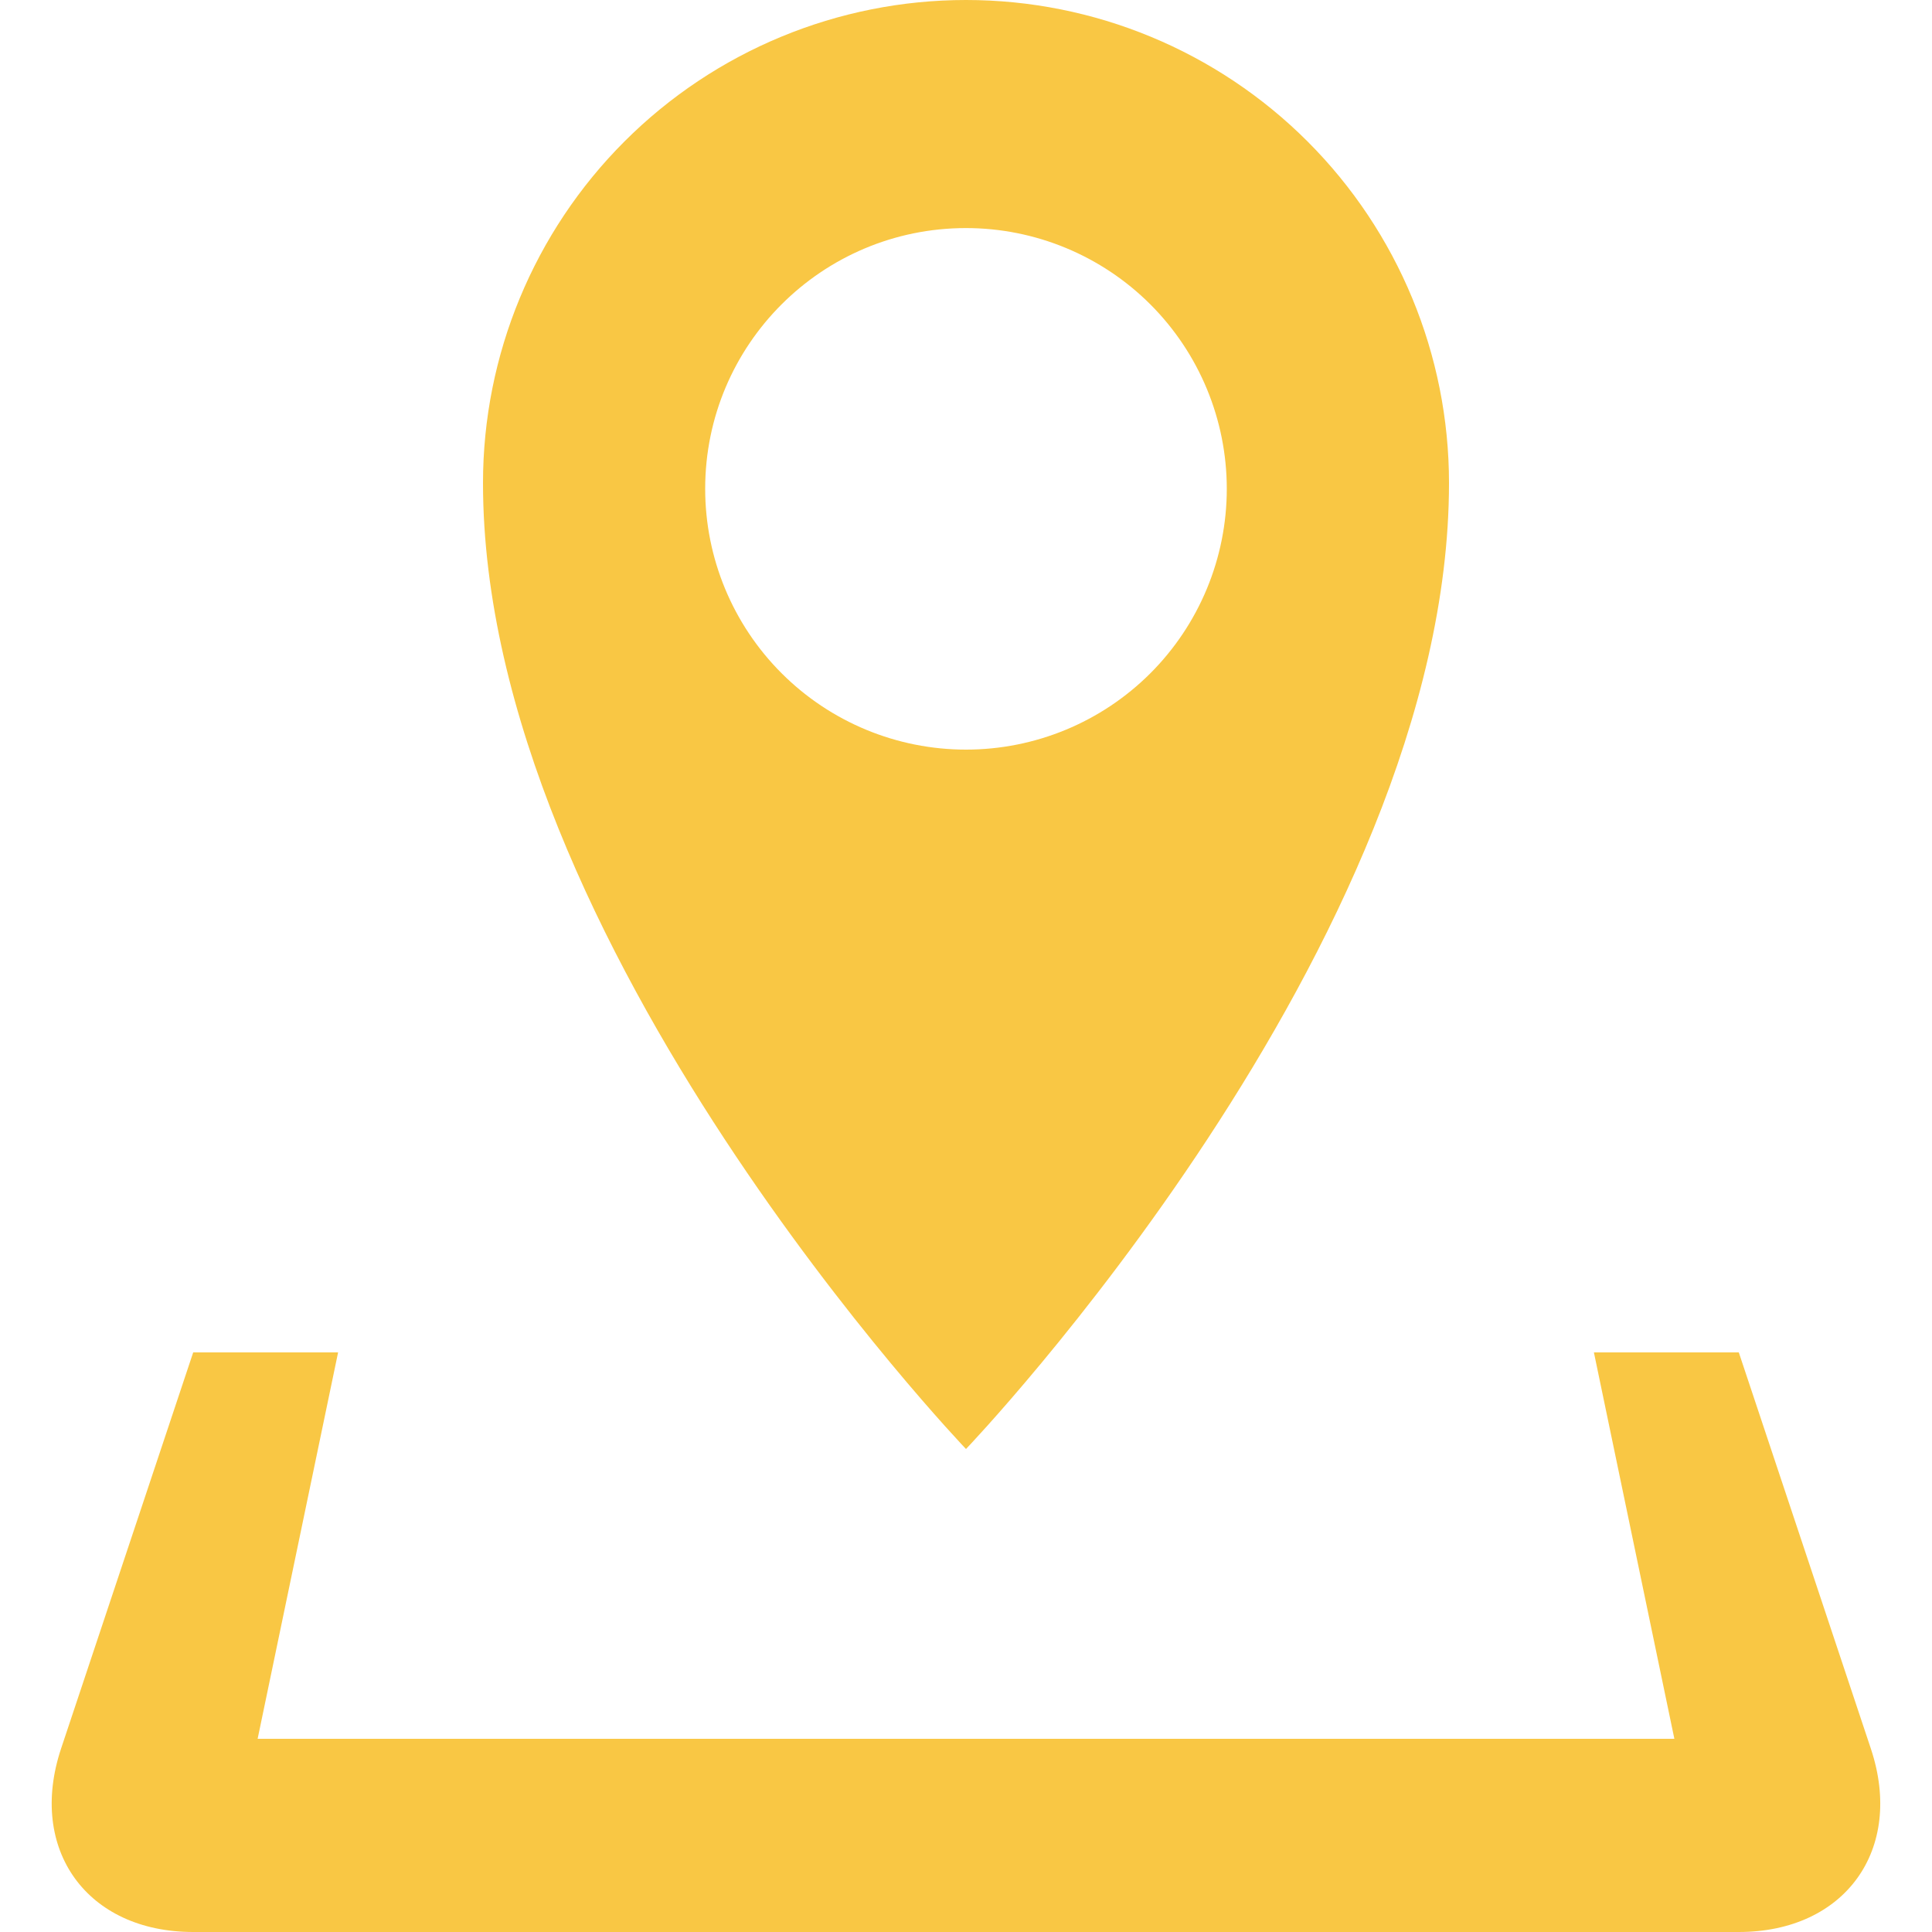 <svg width="60" height="60" viewBox="0 0 60 60" fill="none" xmlns="http://www.w3.org/2000/svg">
<g clip-path="url(#clip0)">
<path d="M58.101 54.306L54 42H49.5L51.999 54H8.001L10.5 42H6L1.896 54.306C0.855 57.438 2.7 60 6 60H54C57.3 60 59.145 57.438 58.101 54.306ZM45 15C45 11.022 43.42 7.206 40.607 4.393C37.794 1.58 33.978 0 30 0C26.022 0 22.206 1.58 19.393 4.393C16.581 7.206 15 11.022 15 15C15 29.325 30 45 30 45C30 45 45 29.325 45 15ZM21.9 15.18C21.9 10.707 25.524 7.083 30 7.083C32.148 7.083 34.208 7.936 35.727 9.455C37.245 10.974 38.099 13.034 38.099 15.181C38.099 17.329 37.245 19.389 35.727 20.908C34.208 22.427 32.148 23.28 30 23.28C27.852 23.28 25.792 22.427 24.273 20.908C22.753 19.389 21.9 17.328 21.9 15.18Z" fill="#F9C744"/>
</g>
<defs>
<clipPath id="clip0">
<rect width="60" height="60" fill="white"/>
</clipPath>
</defs>
</svg>
